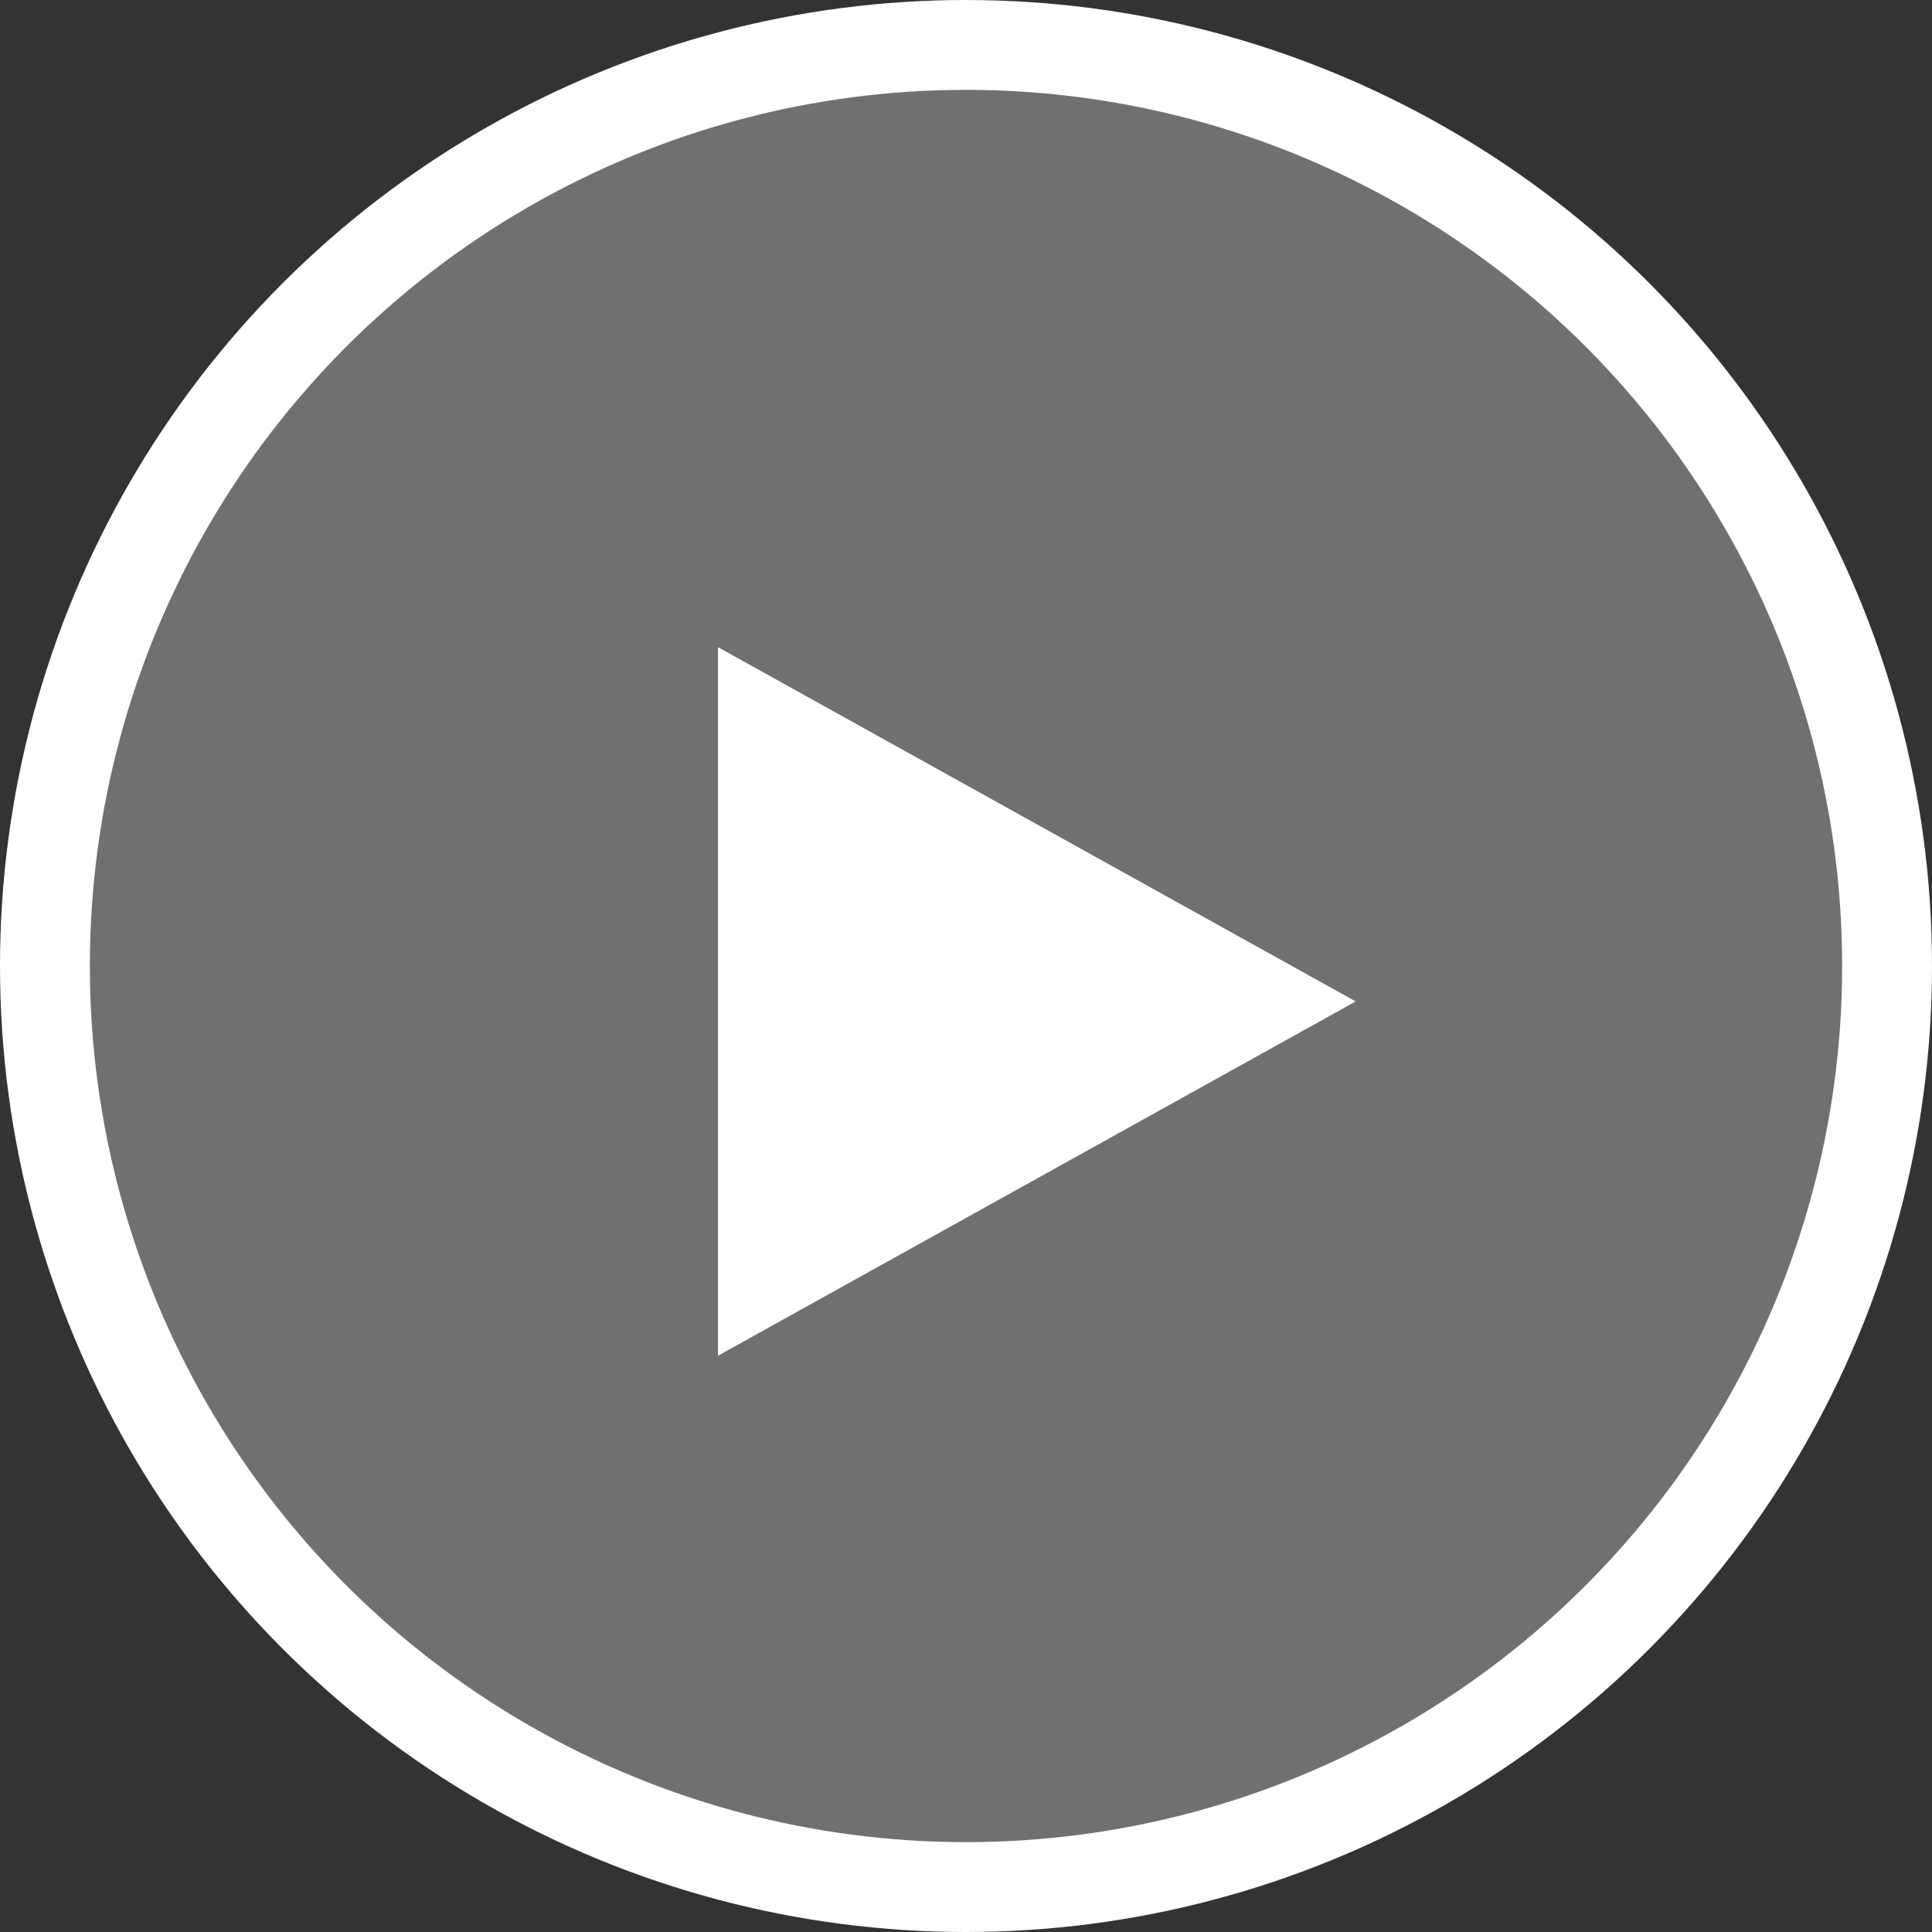 <?xml version="1.0" encoding="UTF-8"?>
<svg width="86px" height="86px" viewBox="0 0 86 86" version="1.1" xmlns="http://www.w3.org/2000/svg" xmlns:xlink="http://www.w3.org/1999/xlink">
    <rect x="0" y="0" width="86" height="86" fill="#333333" stroke="none"/>
    <!-- Generator: Sketch 47.1 (45422) - http://www.bohemiancoding.com/sketch -->
    <title>pLAY</title>
    <desc>Created with Sketch.</desc>
    <defs></defs>
    <g id="Page-1" stroke="none" stroke-width="1" fill="none" fill-rule="evenodd">
        <g id="00---LANDING" transform="translate(-1046, -275)" fill="#FFFFFF">
            <g id="LANDING" transform="translate(1, 0)">
                <g id="pLAY" transform="translate(1047, 277)">
                    <circle id="Oval-4" stroke="#FFFFFF" stroke-width="4" fill-opacity="0.3" cx="41" cy="41" r="41"></circle>
                    <polygon id="Triangle-3" transform="translate(44.154, 42.577) rotate(90) translate(-44.154, -42.577) " points="44.154 28.385 59.923 56.769 28.385 56.769"></polygon>
                </g>
            </g>
        </g>
    </g>
</svg>
